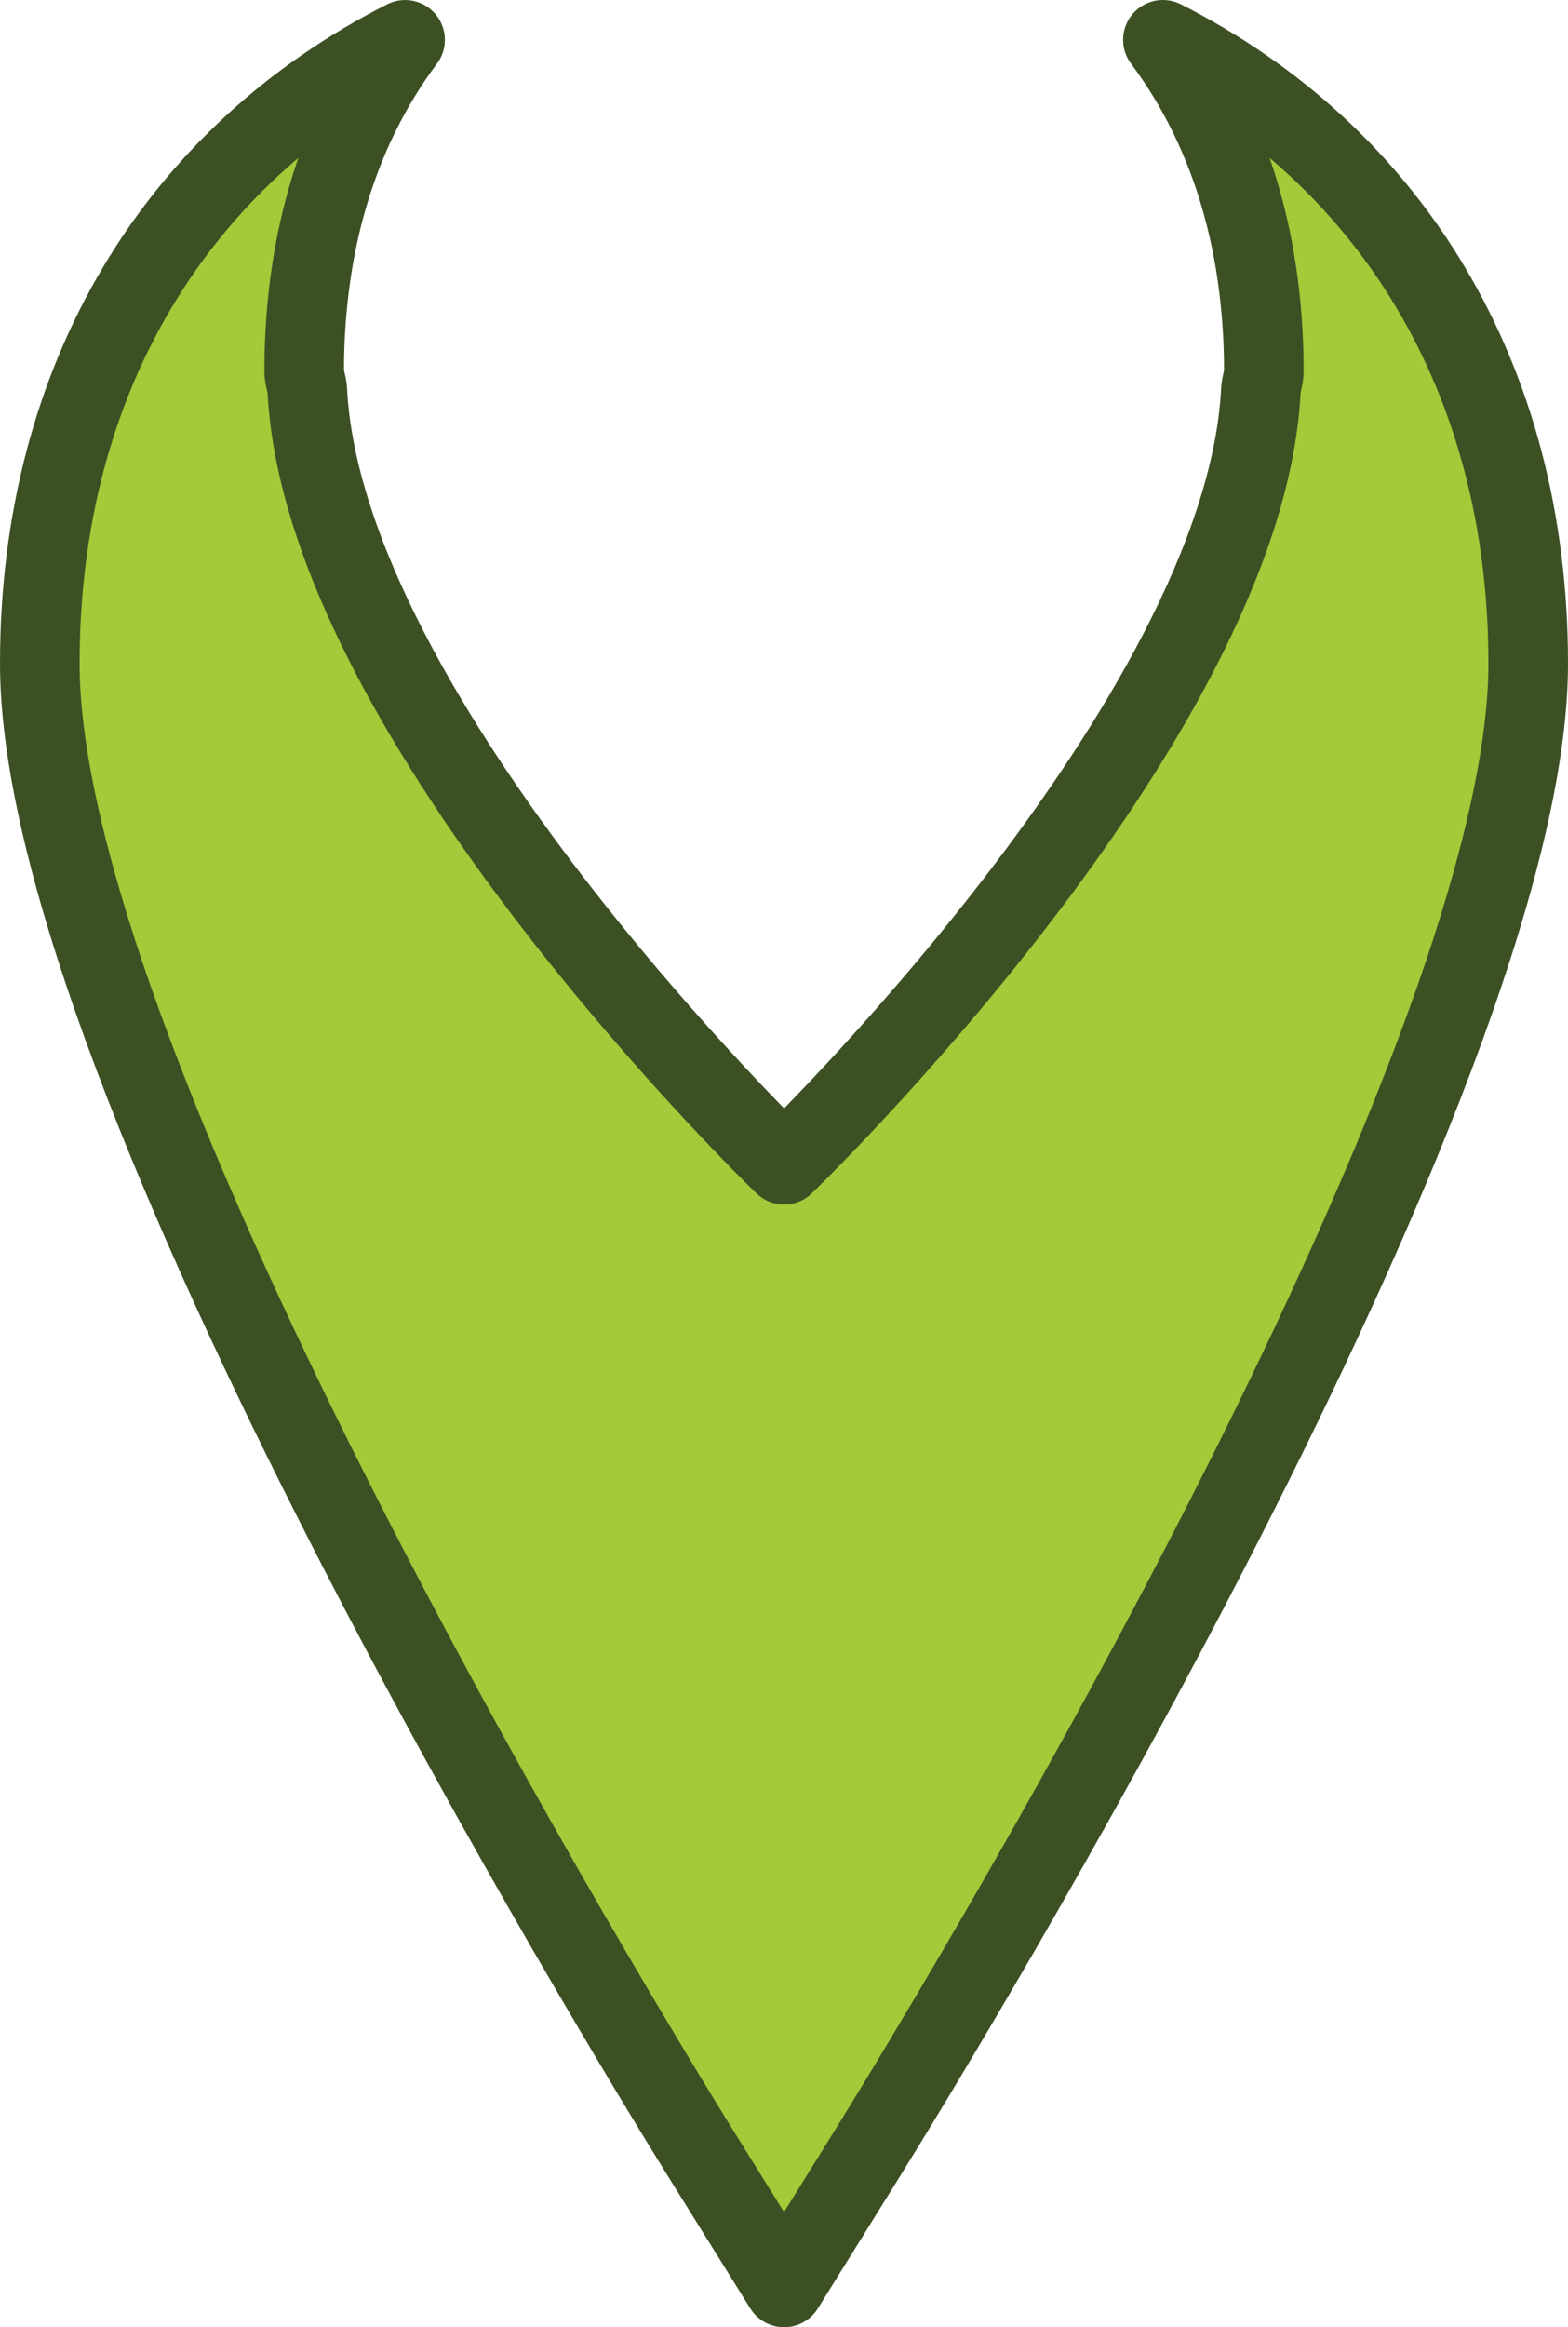 <?xml version="1.0" encoding="utf-8"?>
<!-- Generator: Adobe Illustrator 16.0.3, SVG Export Plug-In . SVG Version: 6.00 Build 0)  -->
<!DOCTYPE svg PUBLIC "-//W3C//DTD SVG 1.1//EN" "http://www.w3.org/Graphics/SVG/1.1/DTD/svg11.dtd">
<svg version="1.1" id="Layer_1" xmlns="http://www.w3.org/2000/svg" xmlns:xlink="http://www.w3.org/1999/xlink" x="0px" y="0px"
	 width="197.039px" height="292.36px" viewBox="19.417 21.021 197.039 292.36"
	 enable-background="new 19.417 21.021 197.039 292.36" xml:space="preserve">
<g>
	
		<path fill="#A4C939" stroke="#3C5024" stroke-width="10" stroke-linecap="round" stroke-linejoin="round" stroke-miterlimit="10" d="
		M165.55,26.021c7.835,10.5,12.685,24.353,12.685,41.651c-0.002,0.761-0.323,1.587-0.37,2.347
		c-2.064,41.541-59.917,97.321-59.917,97.321s-57.852-55.779-59.918-97.32c-0.049-0.76-0.392-1.586-0.39-2.347
		c-0.002-17.319,4.845-31.151,12.68-41.648c-28.418,14.428-45.904,42.202-45.902,78.36c0,51.93,74.531,173.44,83.03,187.136
		l10.498,16.86l10.478-16.864c8.5-13.695,83.033-135.203,83.033-187.132C211.453,68.25,193.968,40.454,165.55,26.021z"/>
</g>
</svg>
